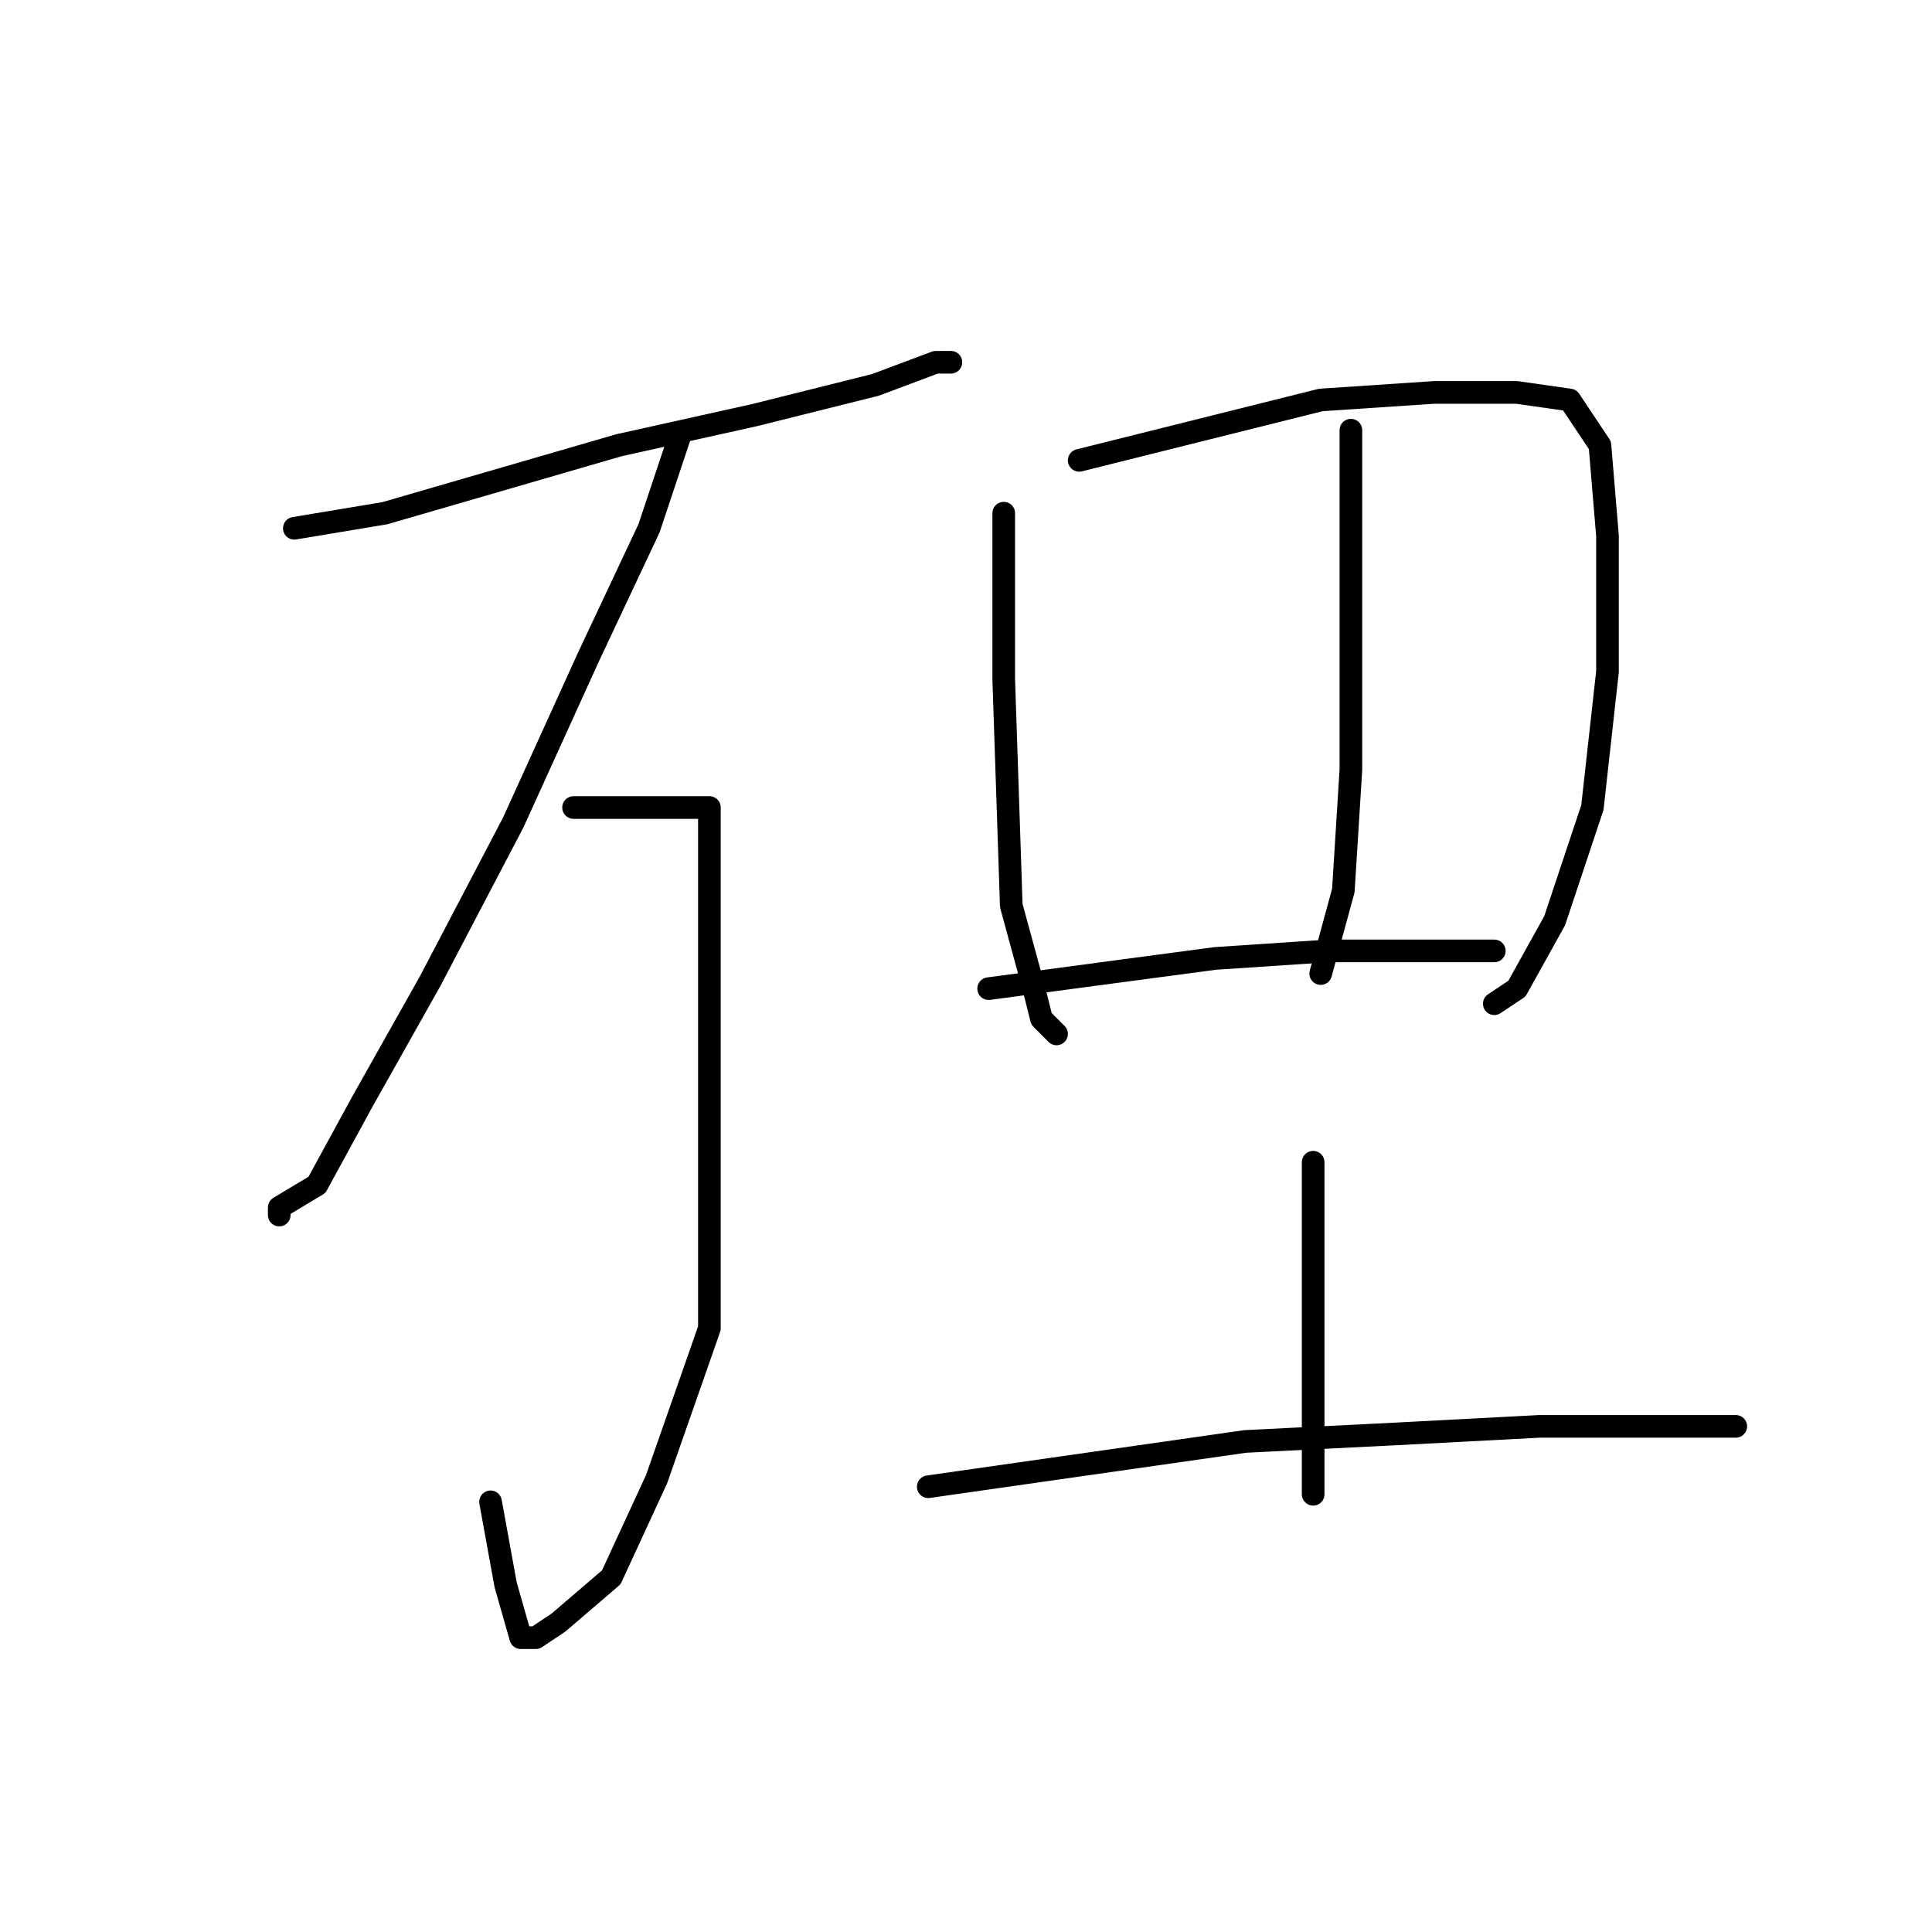 <?xml version="1.0" standalone="no"?>
    <svg width="256" height="256" xmlns="http://www.w3.org/2000/svg" version="1.1">
    <polyline stroke="black" stroke-width="3" stroke-linecap="round" fill="transparent" stroke-linejoin="round" points="39 70 45 69 51 68 82 59 100 55 116 51 124 48 126 48 126 48 " />
        <polyline stroke="black" stroke-width="3" stroke-linecap="round" fill="transparent" stroke-linejoin="round" points="90 58 88 64 86 70 78 87 68 109 57 130 48 146 42 157 37 160 37 161 37 161 " />
        <polyline stroke="black" stroke-width="3" stroke-linecap="round" fill="transparent" stroke-linejoin="round" points="76 107 81 107 86 107 91 107 92 107 94 107 94 114 94 133 94 155 94 176 87 196 81 209 74 215 71 217 69 217 67 210 65 199 65 199 " />
        <polyline stroke="black" stroke-width="3" stroke-linecap="round" fill="transparent" stroke-linejoin="round" points="133 68 133 79 133 90 134 120 137 131 138 135 140 137 140 137 " />
        <polyline stroke="black" stroke-width="3" stroke-linecap="round" fill="transparent" stroke-linejoin="round" points="143 61 159 57 175 53 190 52 201 52 208 53 212 59 213 71 213 89 211 107 206 122 201 131 198 133 198 133 " />
        <polyline stroke="black" stroke-width="3" stroke-linecap="round" fill="transparent" stroke-linejoin="round" points="179 57 179 71 179 85 179 102 178 118 175 129 175 129 " />
        <polyline stroke="black" stroke-width="3" stroke-linecap="round" fill="transparent" stroke-linejoin="round" points="131 131 146 129 161 127 176 126 190 126 198 126 198 126 " />
        <polyline stroke="black" stroke-width="3" stroke-linecap="round" fill="transparent" stroke-linejoin="round" points="174 154 174 165 174 176 174 187 174 198 174 198 " />
        <polyline stroke="black" stroke-width="3" stroke-linecap="round" fill="transparent" stroke-linejoin="round" points="123 197 144 194 165 191 185 190 204 189 223 189 230 189 230 189 " />
        </svg>